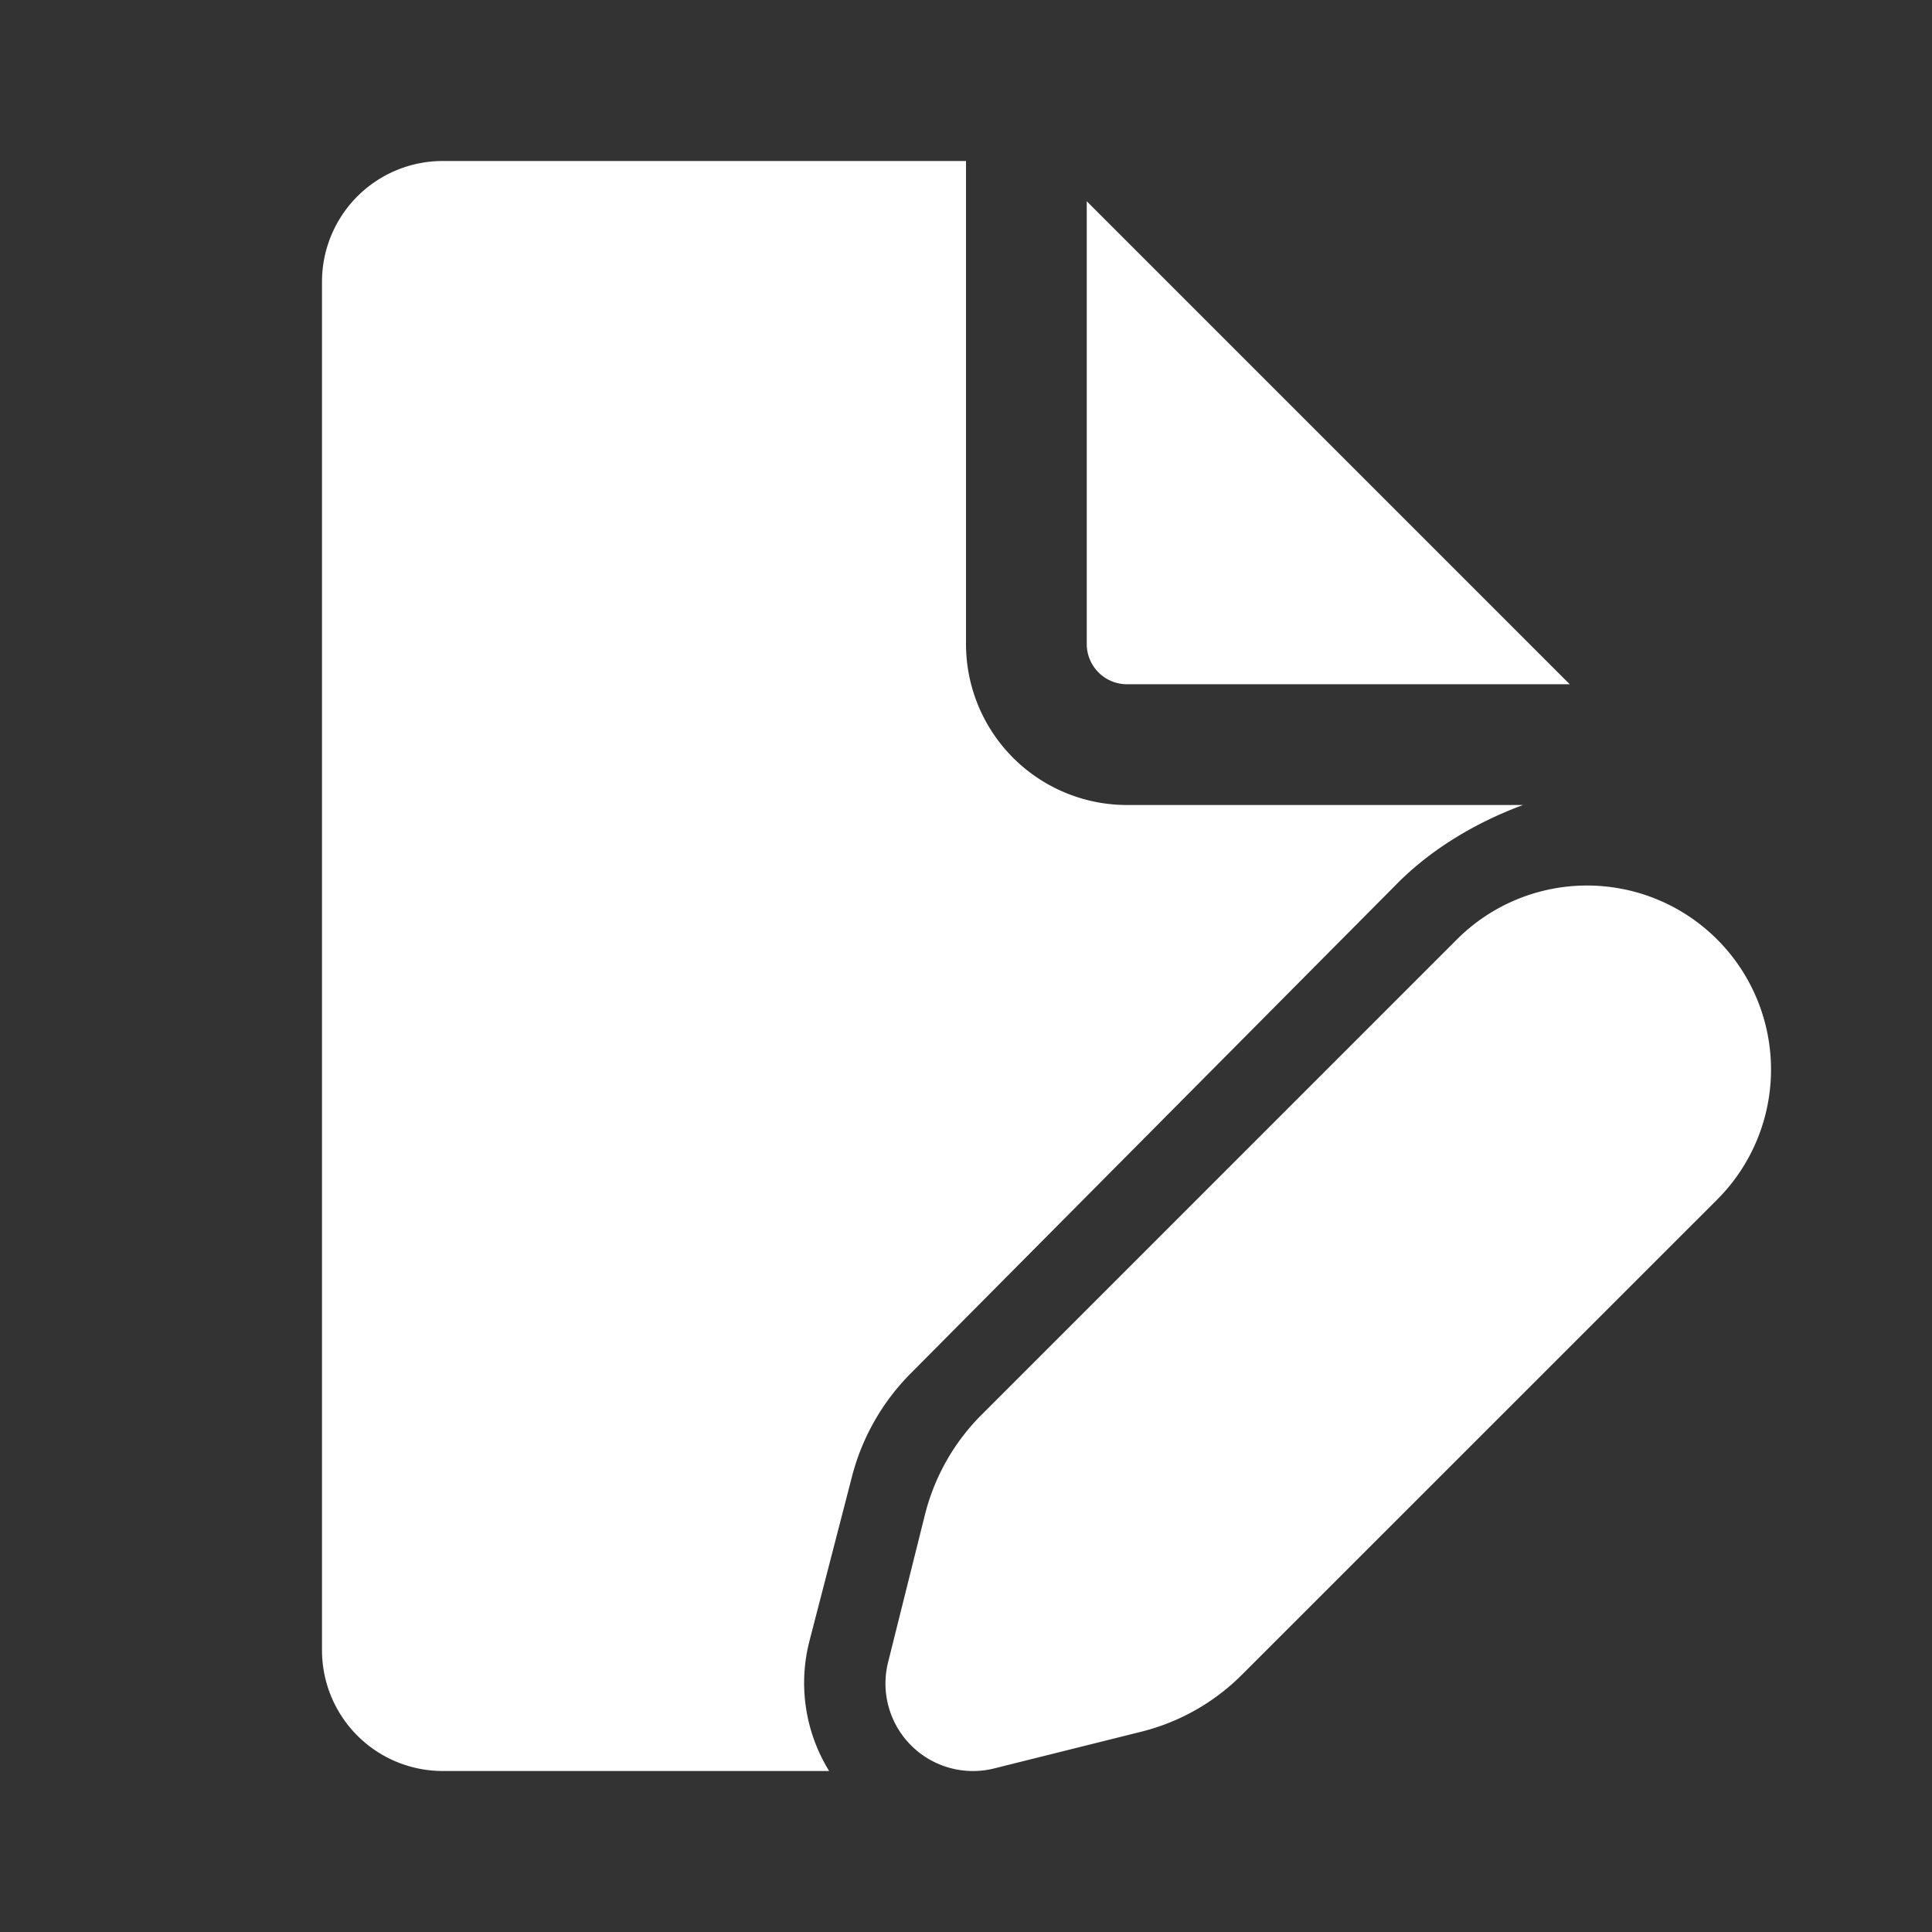<?xml version="1.0" encoding="UTF-8" standalone="no"?>
<svg
   width="24"
   height="24"
   fill="none"
   viewBox="0 0 24 24"
   version="1.1"
   id="svg2"
   sodipodi:docname="file_edit.svg"
   inkscape:version="1.4 (86a8ad7, 2024-10-11)"
   xmlns:inkscape="http://www.inkscape.org/namespaces/inkscape"
   xmlns:sodipodi="http://sodipodi.sourceforge.net/DTD/sodipodi-0.dtd"
   xmlns="http://www.w3.org/2000/svg"
   xmlns:svg="http://www.w3.org/2000/svg">
  <rect x="0" y="0" width="24" height="24" fill="#333333" stroke="none"/>
  <defs
     id="defs2" />
  <sodipodi:namedview
     id="namedview2"
     pagecolor="#505050"
     bordercolor="#ffffff"
     borderopacity="1"
     inkscape:showpageshadow="0"
     inkscape:pageopacity="0"
     inkscape:pagecheckerboard="1"
     inkscape:deskcolor="#505050"
     inkscape:zoom="17.583333"
     inkscape:cx="0.93838863"
     inkscape:cy="15.412322"
     inkscape:window-width="1920"
     inkscape:window-height="1009"
     inkscape:window-x="1072"
     inkscape:window-y="421"
     inkscape:window-maximized="1"
     inkscape:current-layer="svg2" />
  <path
     d="M12 2v6a2 2 0 0 0 2 2h4.92c-.596.22-1.144.554-1.558.97l-6.05 6.092a2.815 2.815 0 0 0-.728 1.279l-.525 2.03A2.082 2.082 0 0 0 10.3 22H5.5A1.5 1.5 0 0 1 4 20.5v-17A1.5 1.5 0 0 1 5.5 2H12Z"
     fill="#212121"
     id="path1"
     style="fill:#ffffff;fill-opacity:1" />
  <path
     d="M13.5 2.5V8a.5.5 0 0 0 .5.5h5.5l-6-6ZM12.196 17.572l5.902-5.902a2.285 2.285 0 1 1 3.233 3.232l-5.903 5.902a2.684 2.684 0 0 1-1.247.707l-1.831.457a1.087 1.087 0 0 1-1.318-1.318l.457-1.83c.118-.473.362-.904.707-1.248Z"
     fill="#212121"
     id="path2"
     style="fill:#ffffff;fill-opacity:1" />
</svg>
